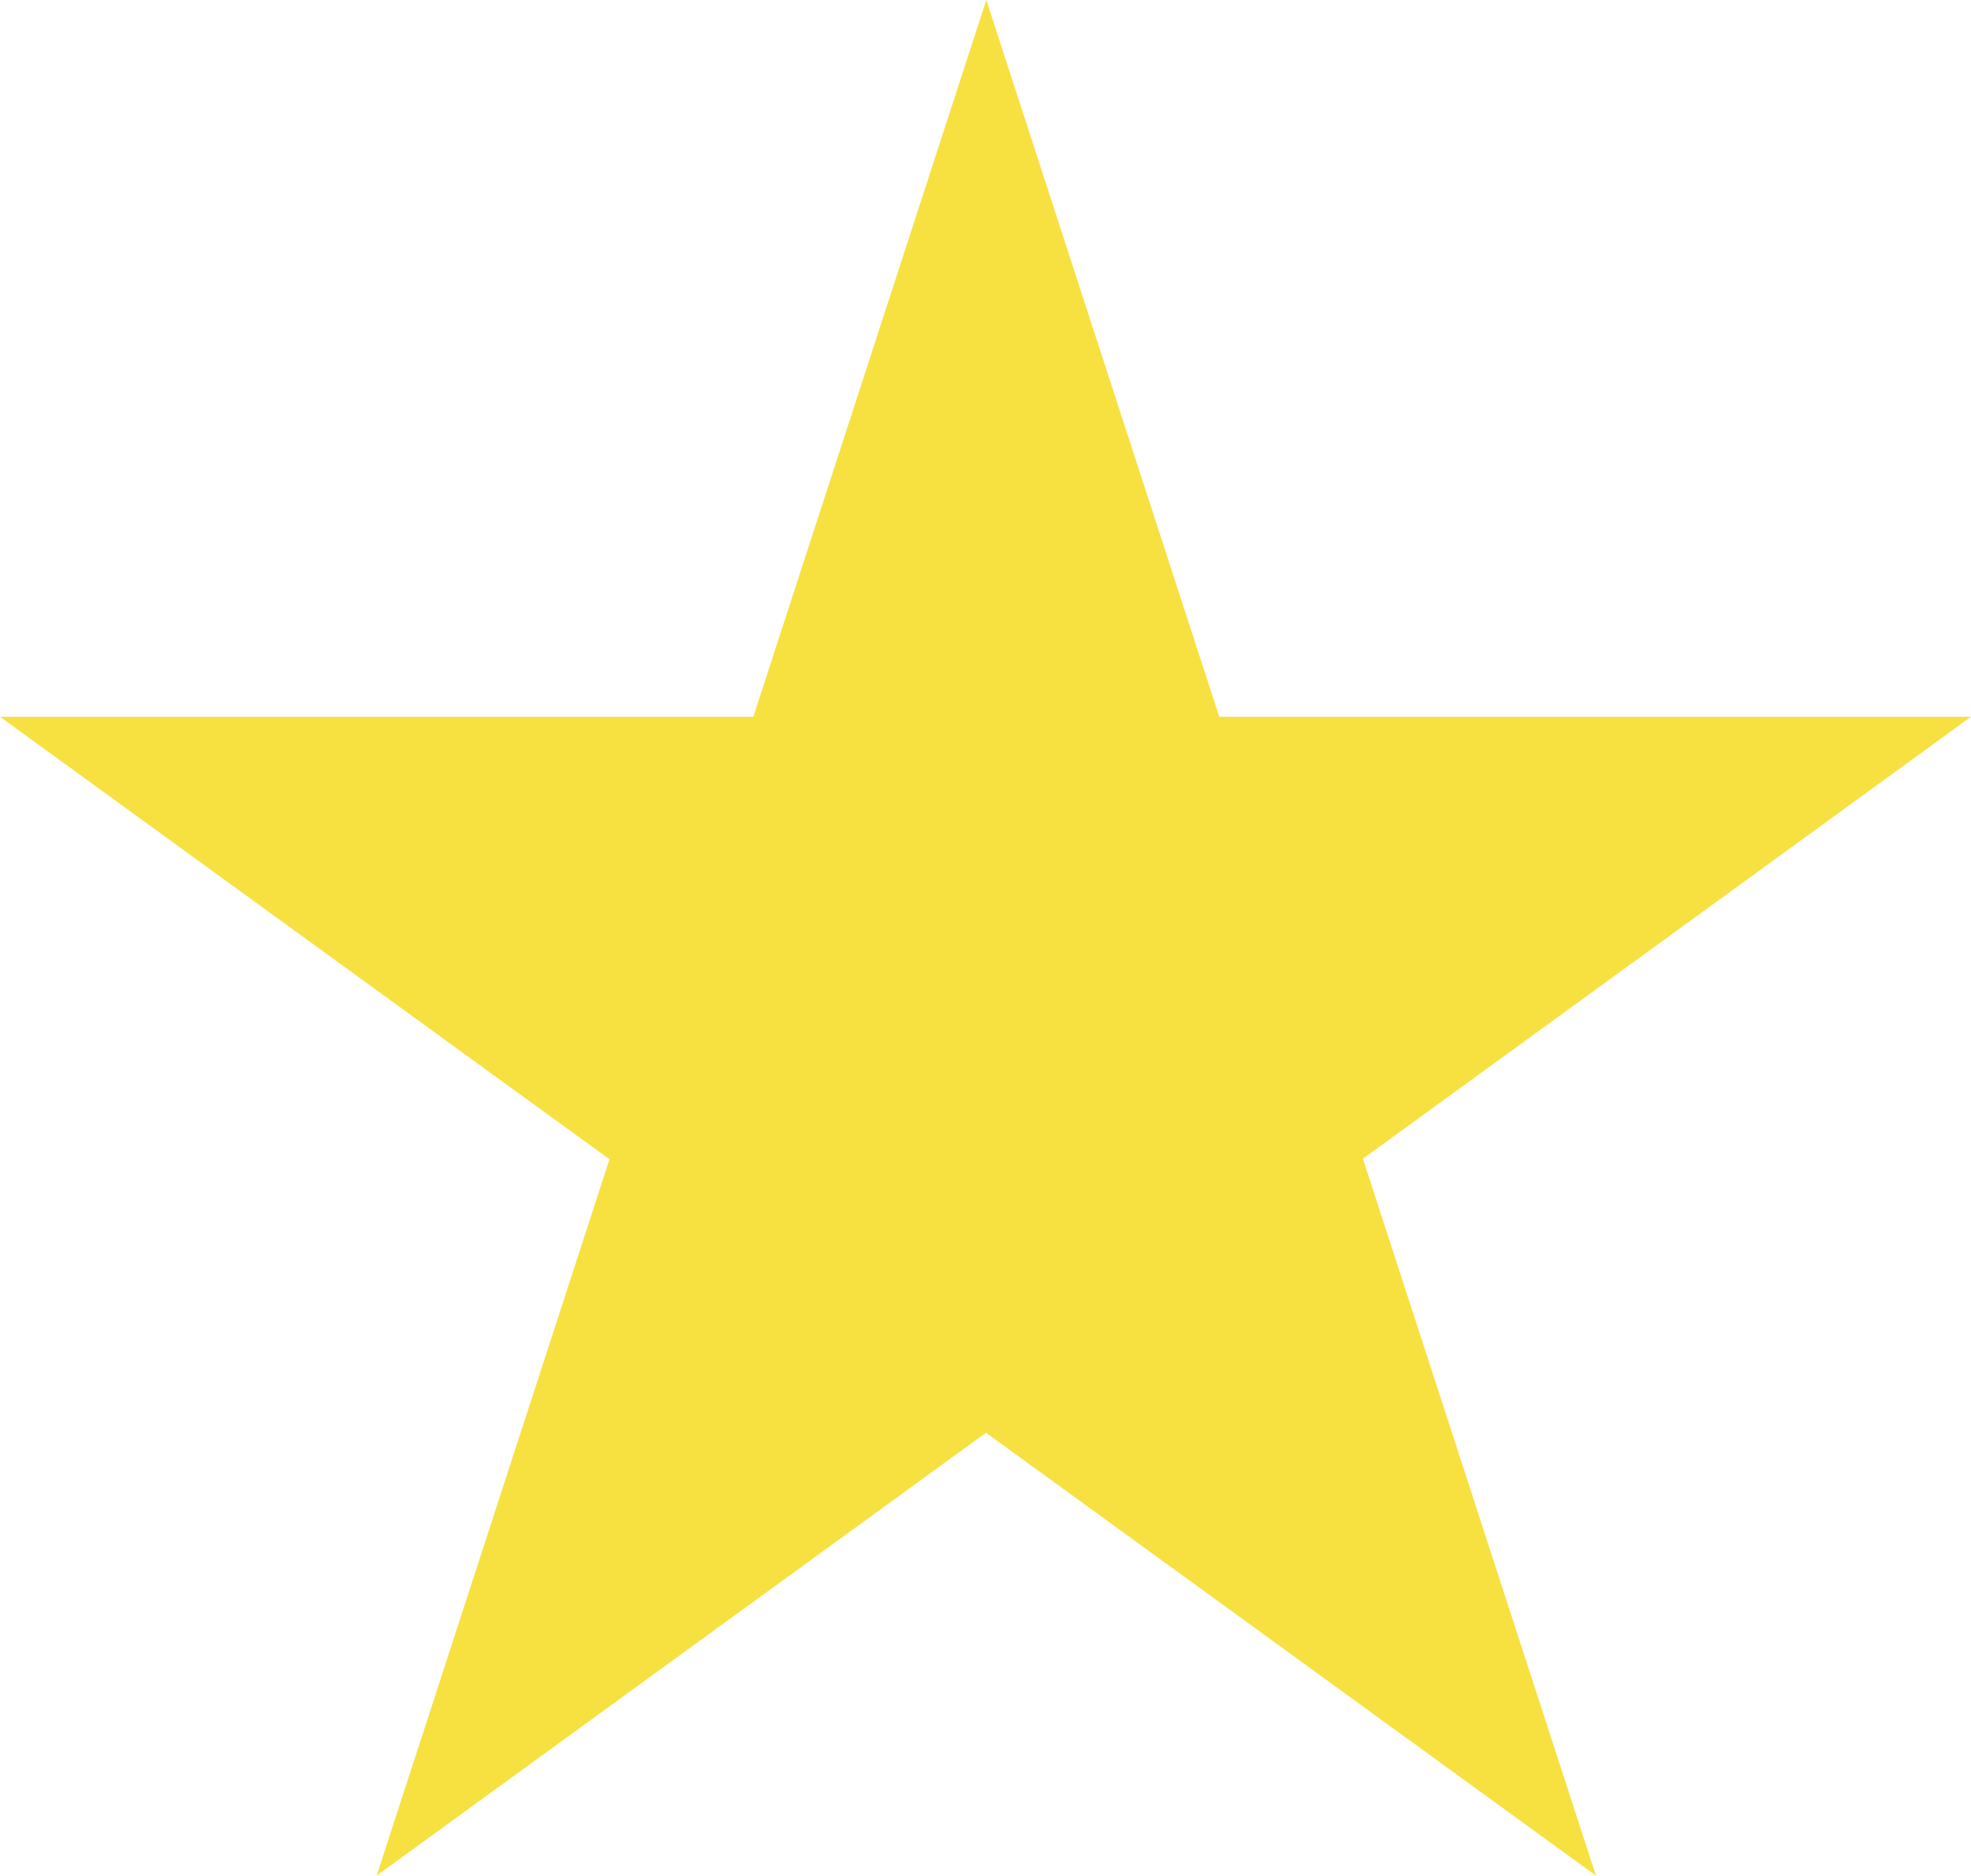 <?xml version="1.0" encoding="utf-8"?>
<!-- Generator: Adobe Illustrator 16.0.4, SVG Export Plug-In . SVG Version: 6.00 Build 0)  -->
<!DOCTYPE svg PUBLIC "-//W3C//DTD SVG 1.1//EN" "http://www.w3.org/Graphics/SVG/1.1/DTD/svg11.dtd">
<svg version="1.1" id="Layer_1" xmlns="http://www.w3.org/2000/svg" xmlns:xlink="http://www.w3.org/1999/xlink" x="0px" y="0px"
	 width="1235px" height="1175px" viewBox="0 0 1235 1175" enable-background="new 0 0 1235 1175" xml:space="preserve">
<path fill="#F7E141" d="M0,449h1235l-999,726L618,0l382,1175L0,449z"/>
</svg>

